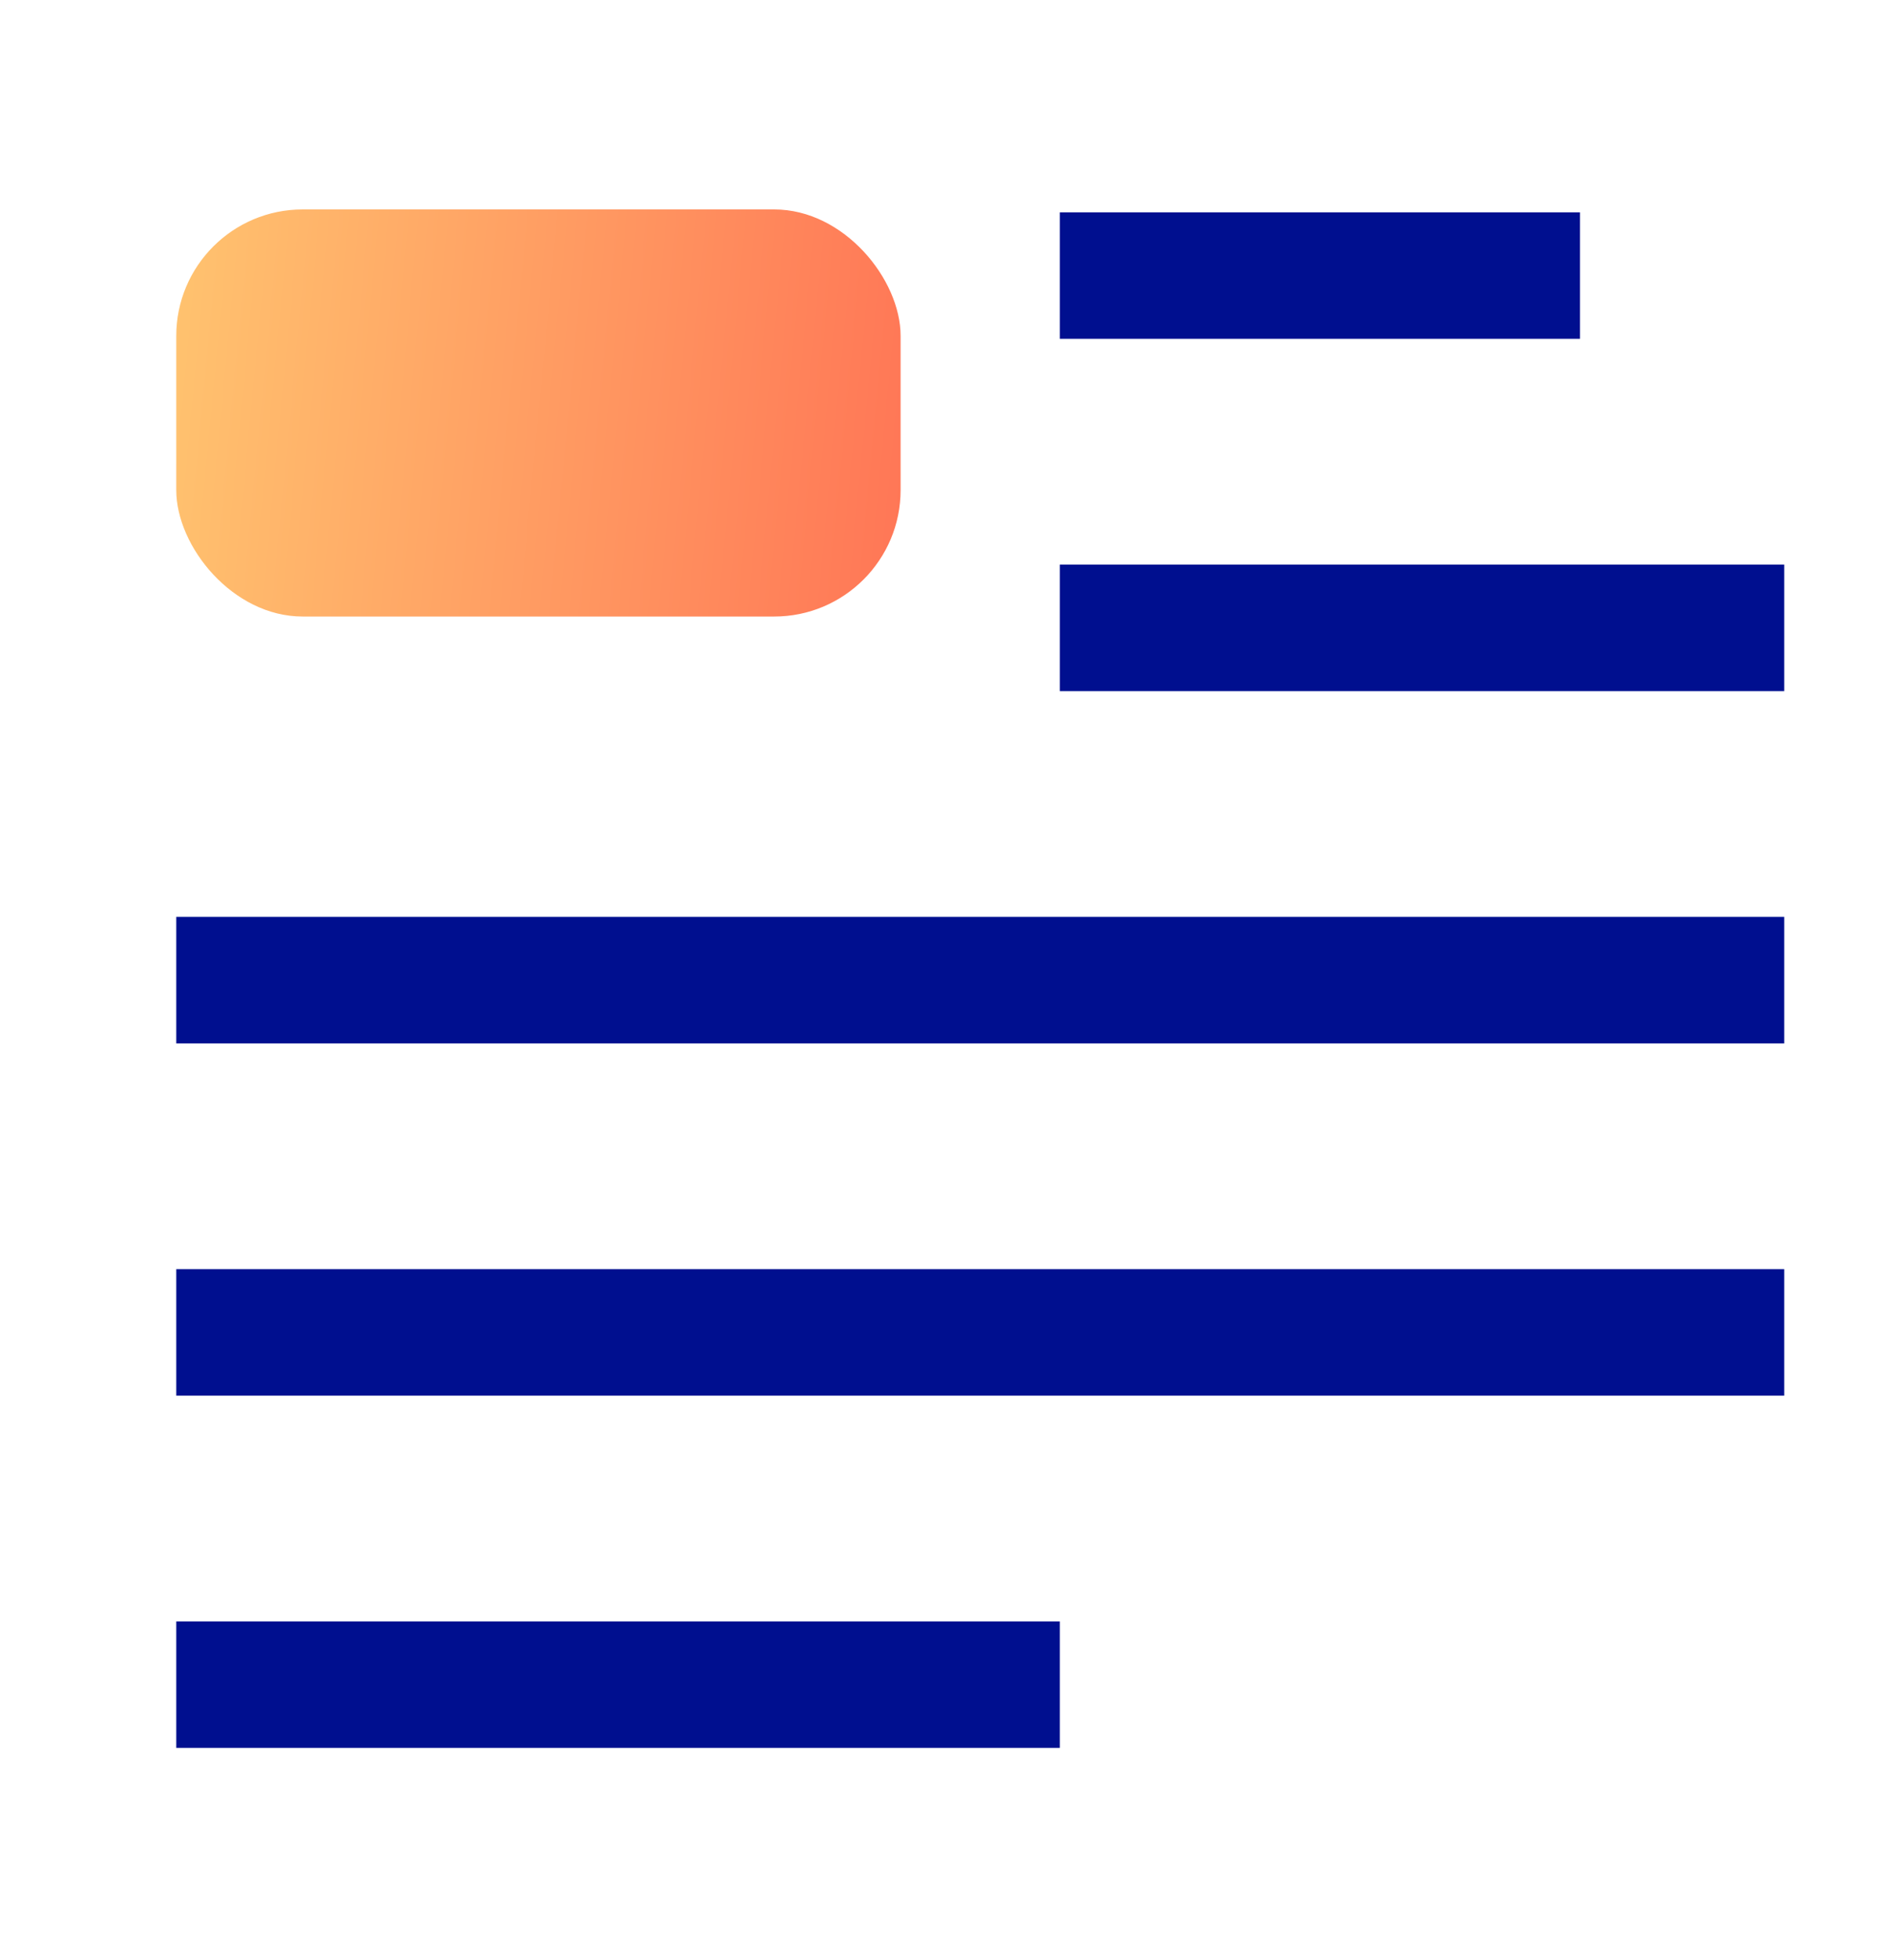 <?xml version="1.0" encoding="UTF-8"?> <svg xmlns="http://www.w3.org/2000/svg" width="30" height="31" viewBox="0 0 30 31" fill="none"><path d="M16.769 9.929L28.231 9.929" stroke="#000F8F" stroke-width="2"></path><path d="M2.789 26.642L16.769 26.642" stroke="#000F8F" stroke-width="2"></path><path d="M16.769 4.358L25 4.358" stroke="#000F8F" stroke-width="2"></path><path d="M2.789 15.5L28.231 15.5" stroke="#000F8F" stroke-width="2"></path><path d="M2.789 21.071L28.231 21.071" stroke="#000F8F" stroke-width="2"></path><rect x="2.789" y="3.312" width="11.461" height="6.438" rx="2" fill="url(#paint0_linear_1815_3048)"></rect><defs><linearGradient id="paint0_linear_1815_3048" x1="14.25" y1="9.75" x2="2.28" y2="8.599" gradientUnits="userSpaceOnUse"><stop stop-color="#FF7656"></stop><stop offset="1" stop-color="#FFC36F"></stop></linearGradient></defs></svg> 
